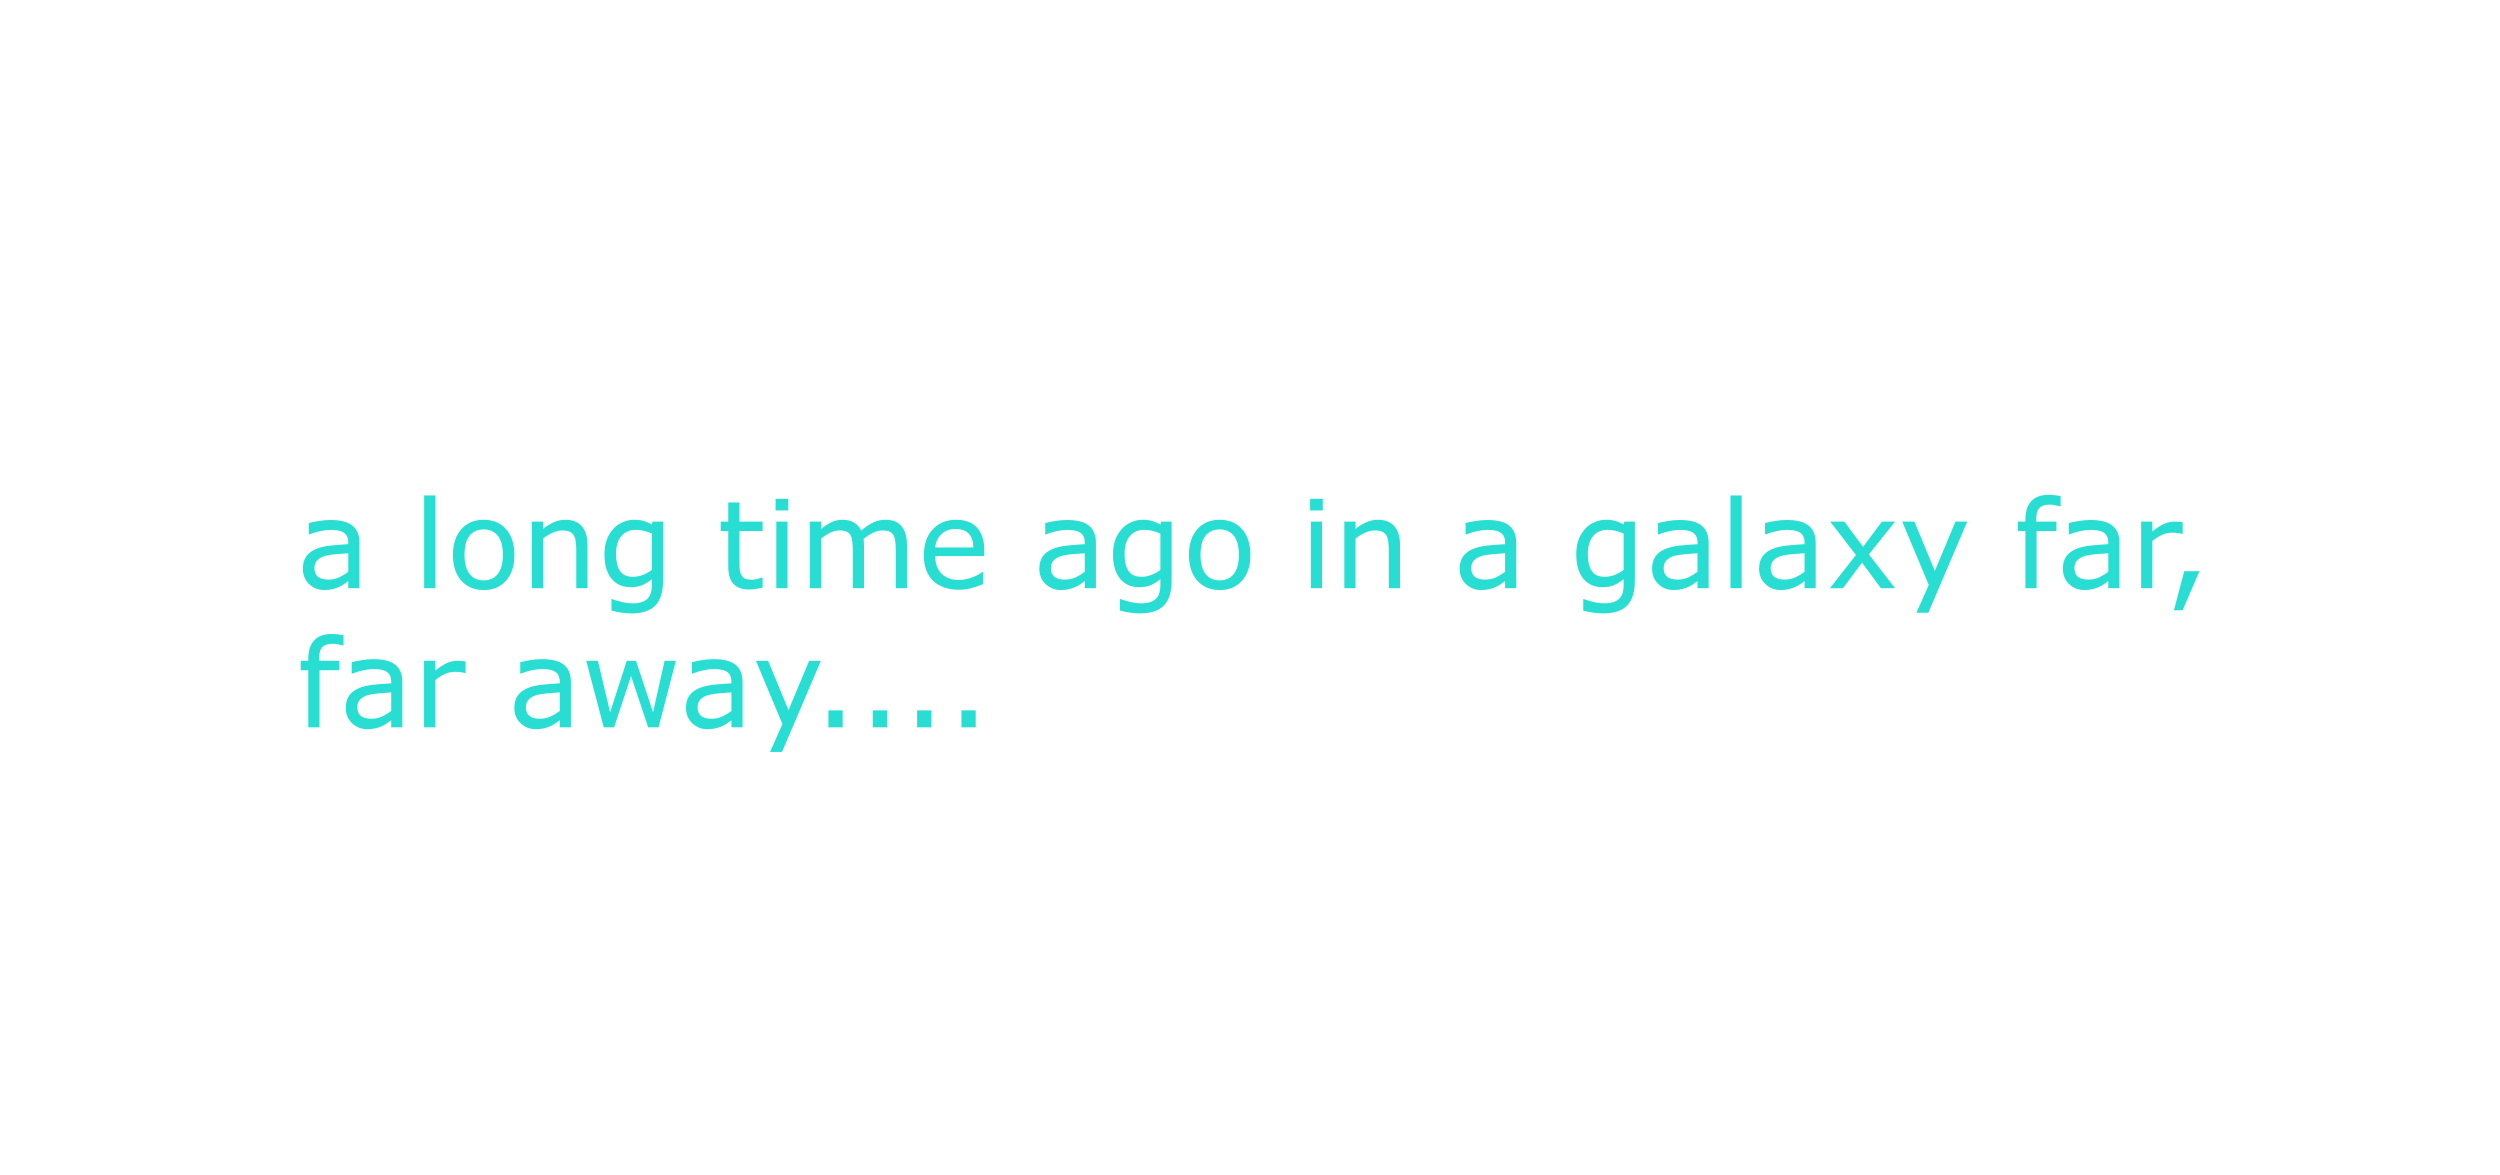<?xml version="1.0" encoding="UTF-8" standalone="no"?>
<svg
   width="1536"
   height="722"
   viewBox="0 0 1536 722"
   version="1.1"
   id="svg7"
   sodipodi:docname="a long time ago.svg"
   inkscape:version="1.1.1 (3bf5ae0d25, 2021-09-20)"
   xmlns:inkscape="http://www.inkscape.org/namespaces/inkscape"
   xmlns:sodipodi="http://sodipodi.sourceforge.net/DTD/sodipodi-0.dtd"
   xmlns="http://www.w3.org/2000/svg"
   xmlns:svg="http://www.w3.org/2000/svg"
   xmlns:rdf="http://www.w3.org/1999/02/22-rdf-syntax-ns#"
   xmlns:cc="http://creativecommons.org/ns#"
   xmlns:dc="http://purl.org/dc/elements/1.1/">
  <defs
     id="defs11" />
  <sodipodi:namedview
     inkscape:document-rotation="0"
     pagecolor="#ffffff"
     bordercolor="#666666"
     borderopacity="1"
     objecttolerance="10"
     gridtolerance="10"
     guidetolerance="10"
     inkscape:pageopacity="0"
     inkscape:pageshadow="2"
     inkscape:window-width="1920"
     inkscape:window-height="1001"
     id="namedview9"
     showgrid="false"
     fit-margin-top="250"
     fit-margin-left="250"
     fit-margin-right="250"
     fit-margin-bottom="250"
     lock-margins="true"
     inkscape:zoom="1.8358662"
     inkscape:cx="565.12832"
     inkscape:cy="334.71938"
     inkscape:window-x="-9"
     inkscape:window-y="-9"
     inkscape:window-maximized="1"
     inkscape:current-layer="a_long_time_ago_in_a_galaxy_far_far_away...._"
     inkscape:pagecheckerboard="0" />
  <g
     aria-label="a long time ago in a galaxy far,far away...."
     transform="translate(246.68,326.465)"
     id="a_long_time_ago_in_a_galaxy_far_far_away...._"
     style="font-weight:500;font-size:100px;font-family:FranklinGothic-Medium, 'Franklin Gothic'">
    <g
       id="g947"
       transform="matrix(0.75,0,0,0.75,-64.405,34.917)">
      <path
         style="fill:#28ded3;fill-opacity:1"
         id="path838"
         d="m 51.416,0 h -9.131 v -5.811 q -1.221,0.83 -3.32,2.344 -2.051,1.465 -4.004,2.344 Q 32.666,0 29.688,0.732 26.709,1.514 22.705,1.514 q -7.373,0 -12.5,-4.883 -5.127,-4.883 -5.127,-12.451 0,-6.201 2.637,-10.01 2.686,-3.857 7.617,-6.055 4.98,-2.197 11.963,-2.979 6.982,-0.781 14.99,-1.172 v -1.416 q 0,-3.125 -1.123,-5.176 -1.074,-2.051 -3.125,-3.223 -1.953,-1.123 -4.688,-1.514 -2.734,-0.391 -5.713,-0.391 -3.613,0 -8.057,0.977 -4.443,0.928 -9.18,2.734 H 9.912 v -9.326 q 2.686,-0.732 7.764,-1.611 5.078,-0.879 10.01,-0.879 5.762,0 10.01,0.977 4.297,0.928 7.422,3.223 3.076,2.246 4.688,5.811 1.611,3.564 1.611,8.838 z m -9.131,-13.428 v -15.186 q -4.199,0.244 -9.912,0.732 -5.664,0.488 -8.984,1.416 -3.955,1.123 -6.396,3.516 -2.441,2.344 -2.441,6.494 0,4.688 2.832,7.08 2.832,2.344 8.643,2.344 4.834,0 8.838,-1.855 4.004,-1.904 7.422,-4.541 z" />
      <path
         style="fill:#28ded3;fill-opacity:1"
         id="path840"
         d="m 113.623,0 h -9.18 v -75.977 h 9.18 z" />
      <path
         style="fill:#28ded3;fill-opacity:1"
         id="path842"
         d="m 178.369,-27.246 q 0,13.33 -6.836,21.045 -6.836,7.715 -18.311,7.715 -11.572,0 -18.408,-7.715 -6.787,-7.715 -6.787,-21.045 0,-13.33 6.787,-21.045 6.836,-7.764 18.408,-7.764 11.475,0 18.311,7.764 6.836,7.715 6.836,21.045 z m -9.473,0 q 0,-10.596 -4.15,-15.723 -4.15,-5.176 -11.523,-5.176 -7.471,0 -11.621,5.176 -4.102,5.127 -4.102,15.723 0,10.254 4.15,15.576 4.15,5.273 11.572,5.273 7.324,0 11.475,-5.225 4.199,-5.273 4.199,-15.625 z" />
      <path
         style="fill:#28ded3;fill-opacity:1"
         id="path844"
         d="m 238.232,0 h -9.18 v -31.055 q 0,-3.76 -0.439,-7.031 -0.439,-3.32 -1.611,-5.176 -1.221,-2.051 -3.516,-3.027 -2.295,-1.025 -5.957,-1.025 -3.76,0 -7.861,1.855 -4.102,1.855 -7.861,4.736 V 0 h -9.18 v -54.541 h 9.18 v 6.055 q 4.297,-3.564 8.887,-5.566 4.59,-2.002 9.424,-2.002 8.838,0 13.477,5.322 4.639,5.322 4.639,15.332 z" />
      <path
         style="fill:#28ded3;fill-opacity:1"
         id="path846"
         d="m 300.146,-6.201 q 0,13.867 -6.299,20.361 -6.299,6.494 -19.385,6.494 -4.346,0 -8.496,-0.635 -4.102,-0.586 -8.105,-1.709 V 8.936 h 0.488 q 2.246,0.879 7.129,2.148 4.883,1.318 9.766,1.318 4.688,0 7.764,-1.123 3.076,-1.123 4.785,-3.125 1.709,-1.904 2.441,-4.59 0.732,-2.686 0.732,-6.006 V -7.422 q -4.15,3.32 -7.959,4.98 -3.76,1.611 -9.619,1.611 -9.766,0 -15.527,-7.031 -5.713,-7.08 -5.713,-19.922 0,-7.031 1.953,-12.109 2.002,-5.127 5.42,-8.838 3.174,-3.467 7.715,-5.371 4.541,-1.953 9.033,-1.953 4.736,0 7.91,0.977 3.223,0.928 6.787,2.881 l 0.586,-2.344 h 8.594 z m -9.18,-8.789 v -29.736 q -3.662,-1.66 -6.836,-2.344 -3.125,-0.732 -6.25,-0.732 -7.568,0 -11.914,5.078 -4.346,5.078 -4.346,14.746 0,9.18 3.223,13.916 3.223,4.736 10.693,4.736 4.004,0 8.008,-1.514 4.053,-1.562 7.422,-4.15 z" />
      <path
         style="fill:#28ded3;fill-opacity:1"
         id="path848"
         d="m 381.689,-0.488 q -2.588,0.684 -5.664,1.123 -3.027,0.439 -5.42,0.439 -8.35,0 -12.695,-4.492 -4.346,-4.492 -4.346,-14.404 v -29.004 h -6.201 v -7.715 h 6.201 v -15.674 h 9.18 v 15.674 h 18.945 v 7.715 h -18.945 v 24.854 q 0,4.297 0.195,6.738 0.195,2.393 1.367,4.492 1.074,1.953 2.93,2.881 1.904,0.879 5.762,0.879 2.246,0 4.688,-0.635 2.441,-0.684 3.516,-1.123 h 0.488 z" />
      <path
         style="fill:#28ded3;fill-opacity:1"
         id="path850"
         d="m 402.686,-63.672 h -10.352 v -9.521 h 10.352 z M 402.1,0 h -9.18 v -54.541 h 9.18 z" />
      <path
         style="fill:#28ded3;fill-opacity:1"
         id="path852"
         d="m 499.951,0 h -9.18 v -31.055 q 0,-3.516 -0.342,-6.787 -0.293,-3.271 -1.318,-5.225 -1.123,-2.1 -3.223,-3.174 -2.1,-1.074 -6.055,-1.074 -3.857,0 -7.715,1.953 -3.857,1.904 -7.715,4.883 0.146,1.123 0.244,2.637 0.098,1.465 0.098,2.93 V 0 h -9.18 v -31.055 q 0,-3.613 -0.342,-6.836 -0.293,-3.271 -1.318,-5.225 -1.123,-2.1 -3.223,-3.125 -2.1,-1.074 -6.055,-1.074 -3.76,0 -7.568,1.855 -3.76,1.855 -7.52,4.736 V 0 h -9.18 v -54.541 h 9.18 v 6.055 q 4.297,-3.564 8.545,-5.566 4.297,-2.002 9.131,-2.002 5.566,0 9.424,2.344 3.906,2.344 5.811,6.494 5.566,-4.688 10.156,-6.738 4.59,-2.1 9.814,-2.1 8.984,0 13.232,5.469 4.297,5.42 4.297,15.186 z" />
      <path
         style="fill:#28ded3;fill-opacity:1"
         id="path854"
         d="M 563.281,-26.318 H 523.096 q 0,5.029 1.514,8.789 1.514,3.711 4.15,6.104 2.539,2.344 6.006,3.516 3.516,1.172 7.715,1.172 5.566,0 11.182,-2.197 5.664,-2.246 8.057,-4.395 h 0.488 v 10.01 q -4.639,1.953 -9.473,3.271 -4.834,1.318 -10.156,1.318 -13.574,0 -21.191,-7.324 -7.617,-7.373 -7.617,-20.898 0,-13.379 7.275,-21.24 7.324,-7.861 19.238,-7.861 11.035,0 16.992,6.445 6.006,6.445 6.006,18.311 z m -8.936,-7.031 q -0.049,-7.227 -3.662,-11.182 -3.564,-3.955 -10.889,-3.955 -7.373,0 -11.768,4.346 -4.346,4.346 -4.932,10.791 z" />
      <path
         style="fill:#28ded3;fill-opacity:1"
         id="path856"
         d="m 654.736,0 h -9.131 v -5.811 q -1.221,0.83 -3.32,2.344 -2.051,1.465 -4.004,2.344 Q 635.986,0 633.008,0.732 630.029,1.514 626.025,1.514 q -7.373,0 -12.5,-4.883 -5.127,-4.883 -5.127,-12.451 0,-6.201 2.637,-10.01 2.686,-3.857 7.617,-6.055 4.98,-2.197 11.963,-2.979 6.982,-0.781 14.99,-1.172 v -1.416 q 0,-3.125 -1.123,-5.176 -1.074,-2.051 -3.125,-3.223 -1.953,-1.123 -4.688,-1.514 -2.734,-0.391 -5.713,-0.391 -3.613,0 -8.057,0.977 -4.443,0.928 -9.18,2.734 h -0.488 v -9.326 q 2.686,-0.732 7.764,-1.611 5.078,-0.879 10.01,-0.879 5.762,0 10.01,0.977 4.297,0.928 7.422,3.223 3.076,2.246 4.688,5.811 1.611,3.564 1.611,8.838 z m -9.131,-13.428 v -15.186 q -4.199,0.244 -9.912,0.732 -5.664,0.488 -8.984,1.416 -3.955,1.123 -6.396,3.516 -2.441,2.344 -2.441,6.494 0,4.688 2.832,7.08 2.832,2.344 8.643,2.344 4.834,0 8.838,-1.855 4.004,-1.904 7.422,-4.541 z" />
      <path
         style="fill:#28ded3;fill-opacity:1"
         id="path858"
         d="m 716.748,-6.201 q 0,13.867 -6.299,20.361 -6.299,6.494 -19.385,6.494 -4.346,0 -8.496,-0.635 -4.102,-0.586 -8.105,-1.709 V 8.936 h 0.488 q 2.246,0.879 7.129,2.148 4.883,1.318 9.766,1.318 4.688,0 7.764,-1.123 3.076,-1.123 4.785,-3.125 1.709,-1.904 2.441,-4.59 0.732,-2.686 0.732,-6.006 V -7.422 q -4.15,3.32 -7.959,4.98 -3.76,1.611 -9.619,1.611 -9.766,0 -15.527,-7.031 Q 668.75,-14.941 668.75,-27.783 q 0,-7.031 1.953,-12.109 2.002,-5.127 5.42,-8.838 3.174,-3.467 7.715,-5.371 4.541,-1.953 9.033,-1.953 4.736,0 7.91,0.977 3.223,0.928 6.787,2.881 l 0.586,-2.344 h 8.594 z m -9.18,-8.789 v -29.736 q -3.662,-1.66 -6.836,-2.344 -3.125,-0.732 -6.25,-0.732 -7.568,0 -11.914,5.078 -4.346,5.078 -4.346,14.746 0,9.18 3.223,13.916 3.223,4.736 10.693,4.736 4.004,0 8.008,-1.514 4.053,-1.562 7.422,-4.15 z" />
      <path
         style="fill:#28ded3;fill-opacity:1"
         id="path860"
         d="m 781.299,-27.246 q 0,13.33 -6.836,21.045 -6.836,7.715 -18.311,7.715 -11.572,0 -18.408,-7.715 -6.787,-7.715 -6.787,-21.045 0,-13.33 6.787,-21.045 6.836,-7.764 18.408,-7.764 11.475,0 18.311,7.764 6.836,7.715 6.836,21.045 z m -9.473,0 q 0,-10.596 -4.15,-15.723 -4.15,-5.176 -11.523,-5.176 -7.471,0 -11.621,5.176 -4.102,5.127 -4.102,15.723 0,10.254 4.15,15.576 4.15,5.273 11.572,5.273 7.324,0 11.475,-5.225 4.199,-5.273 4.199,-15.625 z" />
      <path
         style="fill:#28ded3;fill-opacity:1"
         id="path862"
         d="m 840.576,-63.672 h -10.352 v -9.521 h 10.352 z M 839.99,0 h -9.18 v -54.541 h 9.18 z" />
      <path
         style="fill:#28ded3;fill-opacity:1"
         id="path864"
         d="m 903.857,0 h -9.18 v -31.055 q 0,-3.76 -0.439,-7.031 -0.439,-3.32 -1.611,-5.176 -1.221,-2.051 -3.516,-3.027 -2.295,-1.025 -5.957,-1.025 -3.76,0 -7.861,1.855 -4.102,1.855 -7.861,4.736 V 0 h -9.18 v -54.541 h 9.18 v 6.055 q 4.297,-3.564 8.887,-5.566 4.59,-2.002 9.424,-2.002 8.838,0 13.477,5.322 4.639,5.322 4.639,15.332 z" />
      <path
         style="fill:#28ded3;fill-opacity:1"
         id="path866"
         d="m 999.072,0 h -9.131 v -5.811 q -1.221,0.83 -3.32,2.344 -2.051,1.465 -4.004,2.344 Q 980.322,0 977.344,0.732 q -2.979,0.781 -6.982,0.781 -7.373,0 -12.5,-4.883 -5.127,-4.883 -5.127,-12.451 0,-6.201 2.637,-10.01 2.686,-3.857 7.617,-6.055 4.98,-2.197 11.963,-2.979 6.982,-0.781 14.99,-1.172 v -1.416 q 0,-3.125 -1.123,-5.176 -1.074,-2.051 -3.125,-3.223 -1.953,-1.123 -4.688,-1.514 -2.734,-0.391 -5.713,-0.391 -3.613,0 -8.057,0.977 -4.443,0.928 -9.18,2.734 h -0.488 v -9.326 q 2.686,-0.732 7.764,-1.611 5.078,-0.879 10.01,-0.879 5.762,0 10.01,0.977 4.297,0.928 7.422,3.223 3.076,2.246 4.688,5.811 1.611,3.564 1.611,8.838 z m -9.131,-13.428 v -15.186 q -4.199,0.244 -9.912,0.732 -5.664,0.488 -8.984,1.416 -3.955,1.123 -6.396,3.516 -2.441,2.344 -2.441,6.494 0,4.688 2.832,7.08 2.832,2.344 8.643,2.344 4.834,0 8.838,-1.855 4.004,-1.904 7.422,-4.541 z" />
      <path
         style="fill:#28ded3;fill-opacity:1"
         id="path868"
         d="m 1096.24,-6.201 q 0,13.867 -6.299,20.361 -6.299,6.494 -19.385,6.494 -4.346,0 -8.496,-0.635 -4.101,-0.586 -8.105,-1.709 V 8.936 h 0.488 q 2.246,0.879 7.129,2.148 4.883,1.318 9.766,1.318 4.688,0 7.764,-1.123 3.076,-1.123 4.785,-3.125 1.709,-1.904 2.441,-4.59 0.732,-2.686 0.732,-6.006 V -7.422 q -4.15,3.32 -7.959,4.98 -3.76,1.611 -9.619,1.611 -9.766,0 -15.527,-7.031 -5.713,-7.08 -5.713,-19.922 0,-7.031 1.953,-12.109 2.002,-5.127 5.42,-8.838 3.174,-3.467 7.715,-5.371 4.541,-1.953 9.033,-1.953 4.736,0 7.91,0.977 3.223,0.928 6.787,2.881 l 0.586,-2.344 h 8.594 z m -9.18,-8.789 v -29.736 q -3.662,-1.66 -6.836,-2.344 -3.125,-0.732 -6.25,-0.732 -7.568,0 -11.914,5.078 -4.346,5.078 -4.346,14.746 0,9.18 3.223,13.916 3.223,4.736 10.693,4.736 4.004,0 8.008,-1.514 4.053,-1.562 7.422,-4.15 z" />
      <path
         style="fill:#28ded3;fill-opacity:1"
         id="path870"
         d="m 1156.689,0 h -9.131 v -5.811 q -1.221,0.83 -3.32,2.344 -2.051,1.465 -4.004,2.344 -2.295,1.123 -5.274,1.855 -2.978,0.781 -6.982,0.781 -7.373,0 -12.5,-4.883 -5.127,-4.883 -5.127,-12.451 0,-6.201 2.637,-10.01 2.686,-3.857 7.617,-6.055 4.98,-2.197 11.963,-2.979 6.982,-0.781 14.99,-1.172 v -1.416 q 0,-3.125 -1.123,-5.176 -1.074,-2.051 -3.125,-3.223 -1.953,-1.123 -4.688,-1.514 -2.734,-0.391 -5.713,-0.391 -3.613,0 -8.057,0.977 -4.443,0.928 -9.18,2.734 h -0.488 v -9.326 q 2.686,-0.732 7.764,-1.611 5.078,-0.879 10.01,-0.879 5.762,0 10.01,0.977 4.297,0.928 7.422,3.223 3.076,2.246 4.688,5.811 1.611,3.564 1.611,8.838 z m -9.131,-13.428 v -15.186 q -4.199,0.244 -9.912,0.732 -5.664,0.488 -8.984,1.416 -3.955,1.123 -6.396,3.516 -2.441,2.344 -2.441,6.494 0,4.688 2.832,7.08 2.832,2.344 8.643,2.344 4.834,0 8.838,-1.855 4.004,-1.904 7.422,-4.541 z" />
      <path
         style="fill:#28ded3;fill-opacity:1"
         id="path872"
         d="m 1183.74,0 h -9.18 v -75.977 h 9.18 z" />
      <path
         style="fill:#28ded3;fill-opacity:1"
         id="path874"
         d="m 1244.385,0 h -9.131 v -5.811 q -1.221,0.83 -3.32,2.344 -2.051,1.465 -4.004,2.344 -2.295,1.123 -5.273,1.855 -2.979,0.781 -6.982,0.781 -7.373,0 -12.5,-4.883 -5.127,-4.883 -5.127,-12.451 0,-6.201 2.637,-10.01 2.686,-3.857 7.617,-6.055 4.981,-2.197 11.963,-2.979 6.982,-0.781 14.99,-1.172 v -1.416 q 0,-3.125 -1.123,-5.176 -1.074,-2.051 -3.125,-3.223 -1.953,-1.123 -4.688,-1.514 -2.734,-0.391 -5.713,-0.391 -3.613,0 -8.057,0.977 -4.443,0.928 -9.18,2.734 h -0.488 v -9.326 q 2.686,-0.732 7.764,-1.611 5.078,-0.879 10.01,-0.879 5.762,0 10.01,0.977 4.297,0.928 7.422,3.223 3.076,2.246 4.688,5.811 1.611,3.564 1.611,8.838 z m -9.131,-13.428 v -15.186 q -4.199,0.244 -9.912,0.732 -5.664,0.488 -8.984,1.416 -3.955,1.123 -6.396,3.516 -2.441,2.344 -2.441,6.494 0,4.688 2.832,7.08 2.832,2.344 8.643,2.344 4.834,0 8.838,-1.855 4.004,-1.904 7.422,-4.541 z" />
      <path
         style="fill:#28ded3;fill-opacity:1"
         id="path876"
         d="m 1309.375,0 h -11.572 L 1282.324,-20.947 1266.748,0 h -10.693 l 21.289,-27.197 -21.094,-27.344 h 11.572 l 15.381,20.605 15.43,-20.605 h 10.742 l -21.436,26.855 z" />
      <path
         style="fill:#28ded3;fill-opacity:1"
         id="path878"
         d="m 1368.506,-54.541 -31.836,74.658 h -9.814 l 10.156,-22.754 -21.729,-51.904 h 9.961 l 16.748,40.43 16.895,-40.43 z" />
      <path
         style="fill:#28ded3;fill-opacity:1"
         id="path880"
         d="m 1445.02,-67.09 h -0.488 q -1.514,-0.439 -3.955,-0.879 -2.441,-0.488 -4.297,-0.488 -5.908,0 -8.594,2.637 -2.637,2.588 -2.637,9.424 v 1.855 h 16.553 v 7.715 h -16.26 V 0 h -9.18 v -46.826 h -6.201 v -7.715 h 6.201 v -1.807 q 0,-9.717 4.834,-14.893 4.834,-5.225 13.965,-5.225 3.076,0 5.518,0.293 2.49,0.293 4.541,0.684 z" />
      <path
         style="fill:#28ded3;fill-opacity:1"
         id="path882"
         d="m 1493.213,0 h -9.131 v -5.811 q -1.221,0.83 -3.32,2.344 -2.051,1.465 -4.004,2.344 -2.295,1.123 -5.273,1.855 -2.978,0.781 -6.982,0.781 -7.373,0 -12.5,-4.883 -5.127,-4.883 -5.127,-12.451 0,-6.201 2.637,-10.01 2.686,-3.857 7.617,-6.055 4.981,-2.197 11.963,-2.979 6.982,-0.781 14.99,-1.172 v -1.416 q 0,-3.125 -1.123,-5.176 -1.074,-2.051 -3.125,-3.223 -1.953,-1.123 -4.688,-1.514 -2.734,-0.391 -5.713,-0.391 -3.613,0 -8.057,0.977 -4.443,0.928 -9.18,2.734 h -0.488 v -9.326 q 2.686,-0.732 7.764,-1.611 5.078,-0.879 10.01,-0.879 5.762,0 10.01,0.977 4.297,0.928 7.422,3.223 3.076,2.246 4.688,5.811 1.611,3.564 1.611,8.838 z m -9.131,-13.428 v -15.186 q -4.199,0.244 -9.912,0.732 -5.664,0.488 -8.984,1.416 -3.955,1.123 -6.396,3.516 -2.441,2.344 -2.441,6.494 0,4.688 2.832,7.08 2.832,2.344 8.643,2.344 4.834,0 8.838,-1.855 4.004,-1.904 7.422,-4.541 z" />
      <path
         style="fill:#28ded3;fill-opacity:1"
         id="path884"
         d="m 1545.02,-44.531 h -0.488 q -2.051,-0.488 -4.004,-0.684 -1.904,-0.244 -4.541,-0.244 -4.248,0 -8.203,1.904 -3.955,1.855 -7.617,4.834 V 0 h -9.18 v -54.541 h 9.18 v 8.057 q 5.469,-4.395 9.619,-6.201 4.199,-1.855 8.545,-1.855 2.393,0 3.467,0.146 1.074,0.098 3.223,0.439 z" />
      <path
         style="fill:#28ded3;fill-opacity:1"
         id="path886"
         d="m 1558.74,-13.916 -13.77,31.982 h -7.129 l 8.496,-31.982 z" />
      <path
         style="fill:#28ded3;fill-opacity:1"
         id="path888"
         d="m 38.379,46.91 h -0.488 q -1.514,-0.439 -3.955,-0.879 -2.441,-0.488 -4.297,-0.488 -5.908,0 -8.594,2.637 -2.637,2.588 -2.637,9.424 v 1.855 h 16.553 v 7.715 H 18.701 V 114 H 9.521 V 67.174 H 3.32 v -7.715 h 6.201 v -1.807 q 0,-9.717 4.834,-14.893 4.834,-5.225 13.965,-5.225 3.076,0 5.518,0.293 2.49,0.293 4.541,0.684 z" />
      <path
         style="fill:#28ded3;fill-opacity:1"
         id="path890"
         d="m 86.572,114 h -9.131 v -5.811 q -1.221,0.83 -3.32,2.344 -2.051,1.465 -4.004,2.344 -2.295,1.123 -5.273,1.855 -2.979,0.781 -6.982,0.781 -7.373,0 -12.5,-4.883 -5.127,-4.883 -5.127,-12.451 0,-6.201 2.637,-10.01 2.686,-3.857 7.617,-6.055 4.98,-2.197 11.963,-2.979 6.982,-0.781 14.99,-1.172 v -1.416 q 0,-3.125 -1.123,-5.176 -1.074,-2.051 -3.125,-3.223 -1.953,-1.123 -4.688,-1.514 -2.734,-0.391 -5.713,-0.391 -3.613,0 -8.057,0.977 -4.443,0.928 -9.18,2.734 h -0.488 v -9.326 q 2.686,-0.732 7.764,-1.611 5.078,-0.879 10.01,-0.879 5.762,0 10.01,0.977 4.297,0.928 7.422,3.223 3.076,2.246 4.688,5.811 1.611,3.564 1.611,8.838 z m -9.131,-13.428 V 85.387 q -4.199,0.244 -9.912,0.732 -5.664,0.488 -8.984,1.416 -3.955,1.123 -6.396,3.516 -2.441,2.344 -2.441,6.494 0,4.687 2.832,7.08 2.832,2.344 8.643,2.344 4.834,0 8.838,-1.855 4.004,-1.904 7.422,-4.541 z" />
      <path
         style="fill:#28ded3;fill-opacity:1"
         id="path892"
         d="m 138.379,69.469 h -0.488 q -2.051,-0.488 -4.004,-0.684 -1.904,-0.244 -4.541,-0.244 -4.248,0 -8.203,1.904 -3.955,1.855 -7.617,4.834 V 114 H 104.346 V 59.459 h 9.18 v 8.057 q 5.469,-4.395 9.619,-6.201 4.199,-1.855 8.545,-1.855 2.393,0 3.467,0.146 1.074,0.098 3.223,0.439 z" />
      <path
         style="fill:#28ded3;fill-opacity:1"
         id="path894"
         d="m 224.658,114 h -9.131 v -5.811 q -1.221,0.83 -3.32,2.344 -2.051,1.465 -4.004,2.344 -2.295,1.123 -5.273,1.855 -2.979,0.781 -6.982,0.781 -7.373,0 -12.5,-4.883 -5.127,-4.883 -5.127,-12.451 0,-6.201 2.637,-10.01 2.686,-3.857 7.617,-6.055 4.98,-2.197 11.963,-2.979 6.982,-0.781 14.99,-1.172 v -1.416 q 0,-3.125 -1.123,-5.176 -1.074,-2.051 -3.125,-3.223 -1.953,-1.123 -4.688,-1.514 -2.734,-0.391 -5.713,-0.391 -3.613,0 -8.057,0.977 -4.443,0.928 -9.18,2.734 h -0.488 v -9.326 q 2.686,-0.732 7.764,-1.611 5.078,-0.879 10.01,-0.879 5.762,0 10.01,0.977 4.297,0.928 7.422,3.223 3.076,2.246 4.688,5.811 1.611,3.564 1.611,8.838 z m -9.131,-13.428 V 85.387 q -4.199,0.244 -9.912,0.732 -5.664,0.488 -8.984,1.416 -3.955,1.123 -6.396,3.516 -2.441,2.344 -2.441,6.494 0,4.687 2.832,7.08 2.832,2.344 8.643,2.344 4.834,0 8.838,-1.855 4.004,-1.904 7.422,-4.541 z" />
      <path
         style="fill:#28ded3;fill-opacity:1"
         id="path896"
         d="M 310.645,59.459 296.436,114 h -8.496 L 273.926,71.959 260.01,114 H 251.562 L 237.207,59.459 h 9.57 l 10.01,42.236 13.623,-42.236 h 7.568 l 13.965,42.236 9.473,-42.236 z" />
      <path
         style="fill:#28ded3;fill-opacity:1"
         id="path898"
         d="m 365.283,114 h -9.131 v -5.811 q -1.221,0.83 -3.32,2.344 -2.051,1.465 -4.004,2.344 -2.295,1.123 -5.273,1.855 -2.979,0.781 -6.982,0.781 -7.373,0 -12.5,-4.883 -5.127,-4.883 -5.127,-12.451 0,-6.201 2.637,-10.01 2.686,-3.857 7.617,-6.055 4.98,-2.197 11.963,-2.979 6.982,-0.781 14.99,-1.172 v -1.416 q 0,-3.125 -1.123,-5.176 -1.074,-2.051 -3.125,-3.223 -1.953,-1.123 -4.688,-1.514 -2.734,-0.391 -5.713,-0.391 -3.613,0 -8.057,0.977 -4.443,0.928 -9.18,2.734 h -0.488 v -9.326 q 2.686,-0.732 7.764,-1.611 5.078,-0.879 10.01,-0.879 5.762,0 10.01,0.977 4.297,0.928 7.422,3.223 3.076,2.246 4.688,5.811 1.611,3.564 1.611,8.838 z m -9.131,-13.428 V 85.387 q -4.199,0.244 -9.912,0.732 -5.664,0.488 -8.984,1.416 -3.955,1.123 -6.396,3.516 -2.441,2.344 -2.441,6.494 0,4.687 2.832,7.08 2.832,2.344 8.643,2.344 4.834,0 8.838,-1.855 4.004,-1.904 7.422,-4.541 z" />
      <path
         style="fill:#28ded3;fill-opacity:1"
         id="path900"
         d="m 429.443,59.459 -31.836,74.658 h -9.814 L 397.949,111.363 376.221,59.459 h 9.961 l 16.748,40.43 16.895,-40.43 z" />
      <path
         style="fill:#28ded3;fill-opacity:1"
         id="path902"
         d="M 447.266,114 H 435.596 v -13.916 h 11.67 z" />
      <path
         style="fill:#28ded3;fill-opacity:1"
         id="path904"
         d="m 483.594,114 h -11.67 v -13.916 h 11.67 z" />
      <path
         style="fill:#28ded3;fill-opacity:1"
         id="path906"
         d="m 519.922,114 h -11.67 v -13.916 h 11.67 z" />
      <path
         style="fill:#28ded3;fill-opacity:1"
         id="path908"
         d="M 556.25,114 H 544.58 V 100.084 H 556.25 Z" />
    </g>
  </g>
</svg>

